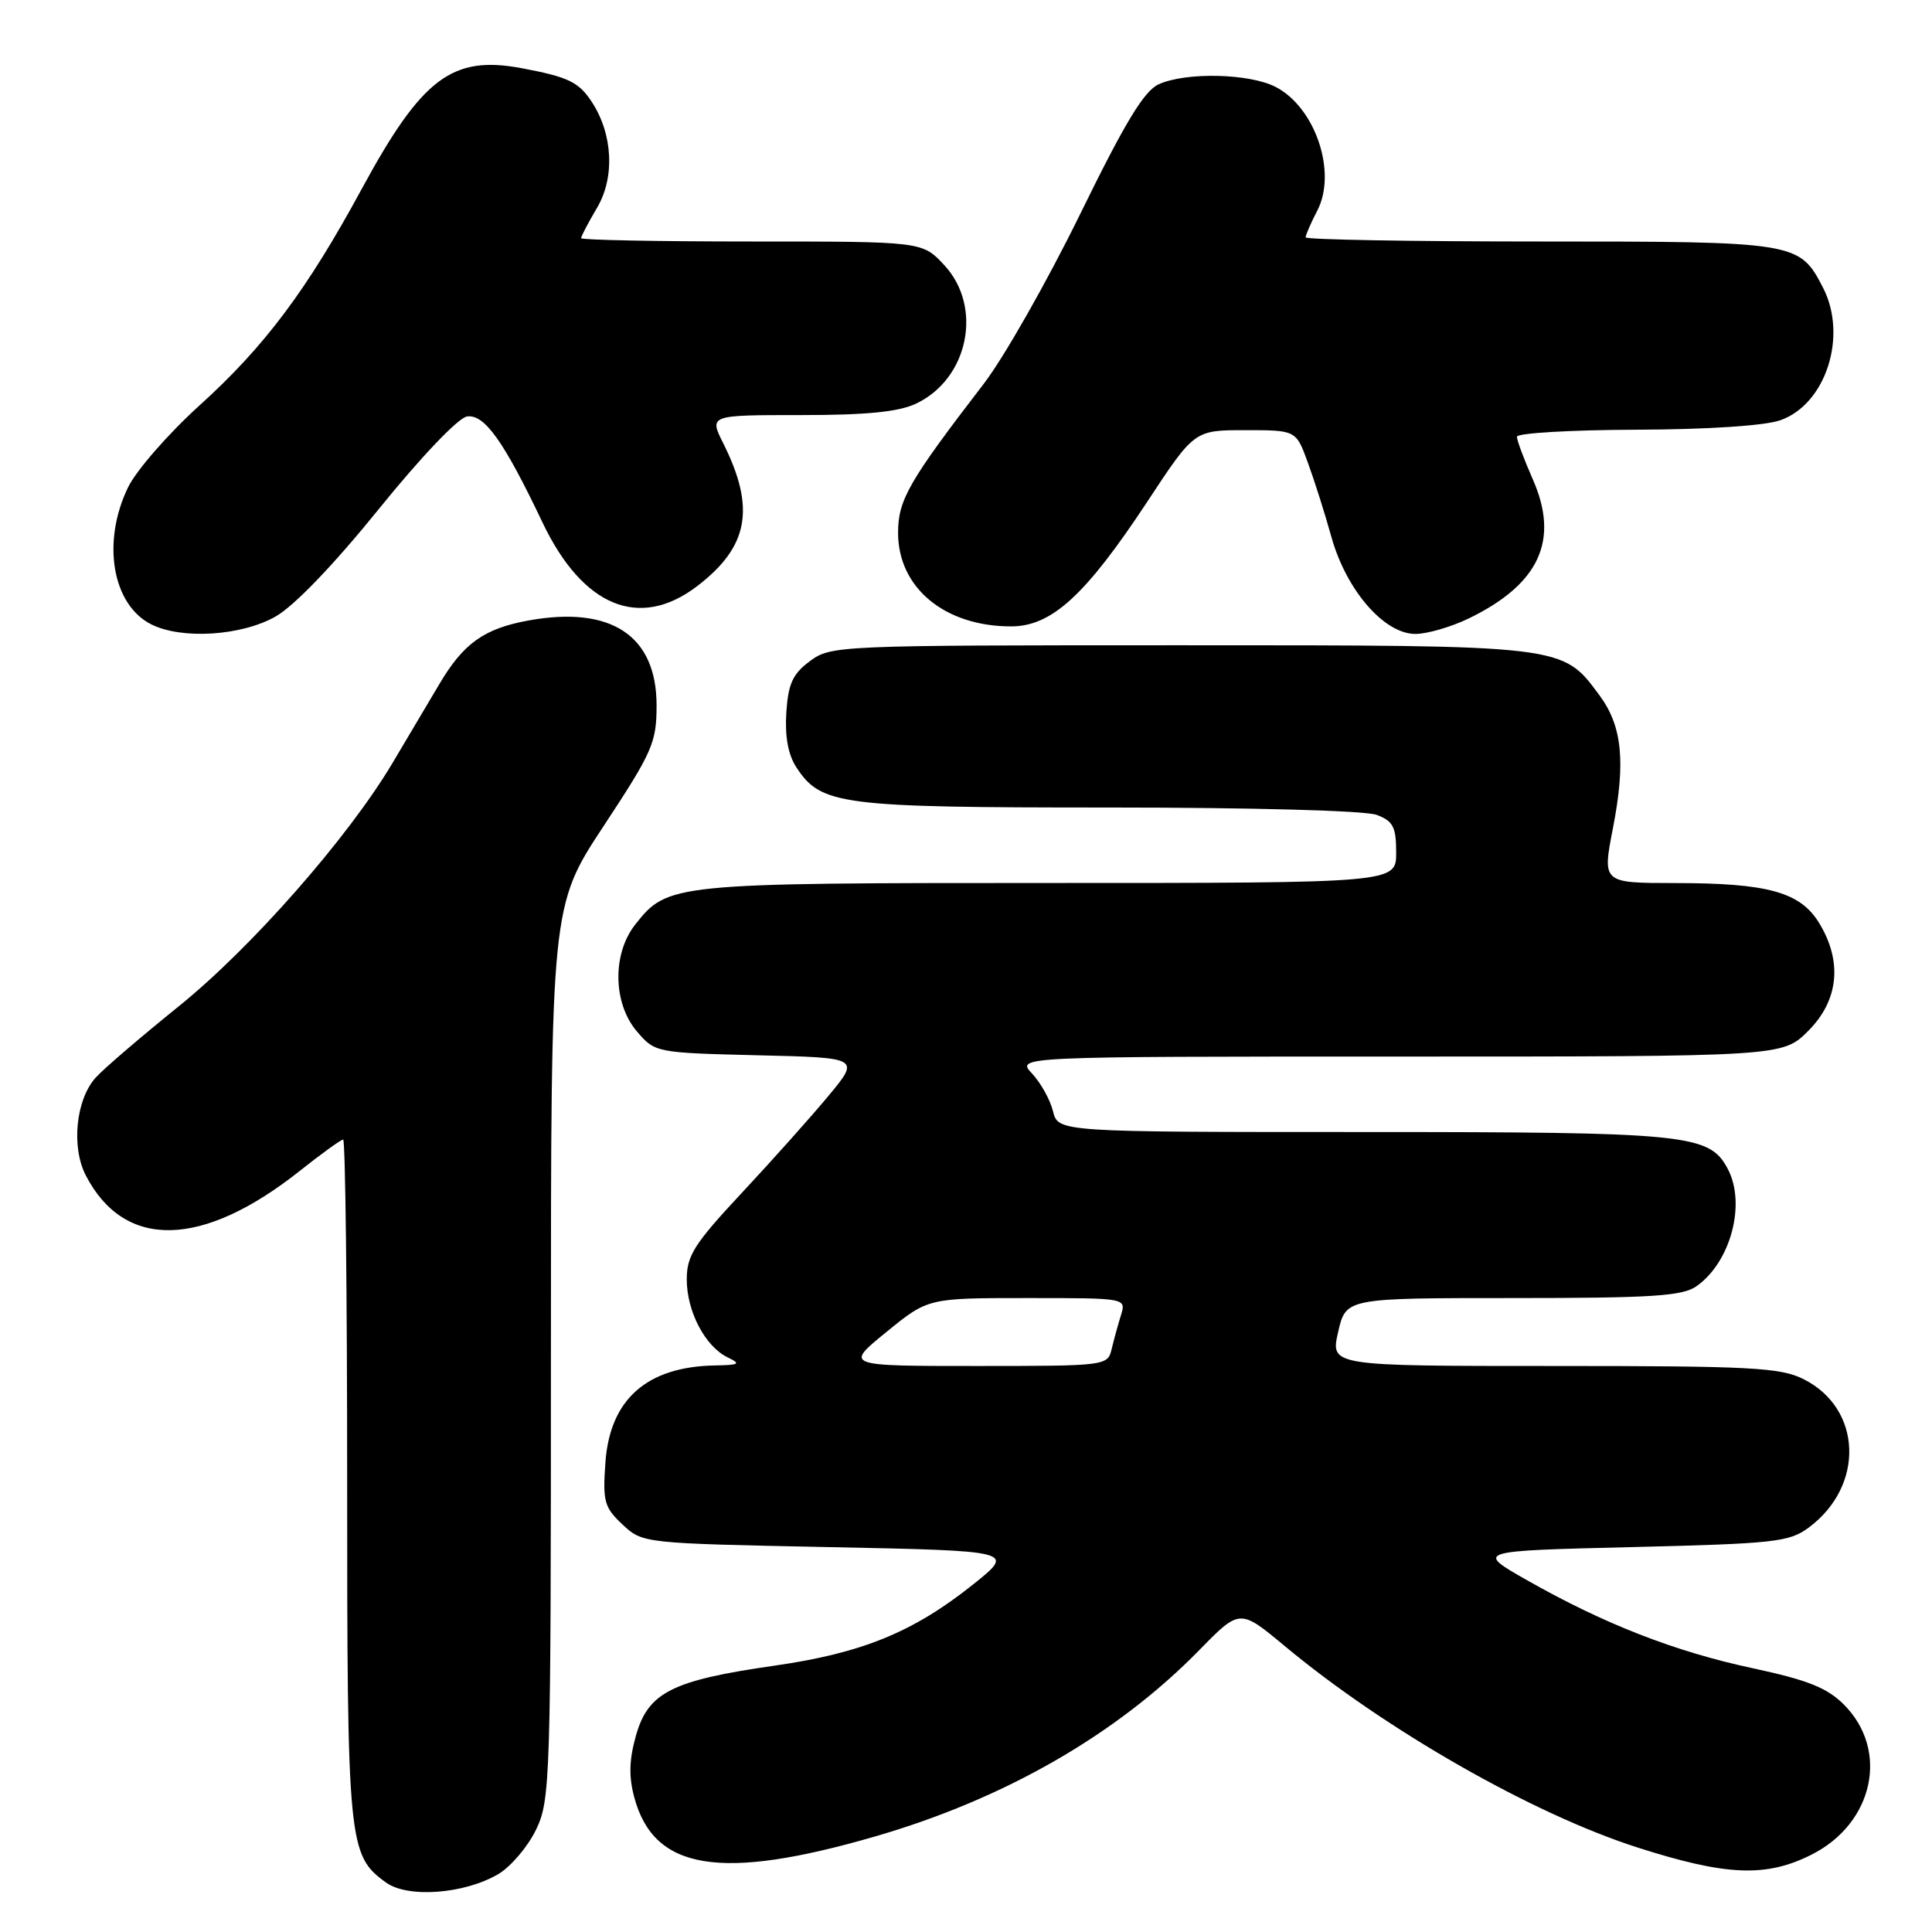 <?xml version="1.0" encoding="UTF-8" standalone="no"?>
<!DOCTYPE svg PUBLIC "-//W3C//DTD SVG 1.1//EN" "http://www.w3.org/Graphics/SVG/1.1/DTD/svg11.dtd" >
<svg xmlns="http://www.w3.org/2000/svg" xmlns:xlink="http://www.w3.org/1999/xlink" version="1.1" viewBox="0 0 256 256">
 <g >
 <path fill="currentColor"
d=" M 66.04 248.32 C 67.69 247.34 69.93 244.70 71.02 242.46 C 72.92 238.52 73.00 236.11 73.00 179.21 C 73.00 120.05 73.00 120.05 80.00 109.43 C 86.47 99.61 87.00 98.40 87.00 93.46 C 87.00 84.23 81.00 80.24 70.07 82.21 C 64.15 83.28 61.40 85.24 58.19 90.69 C 56.71 93.19 53.92 97.89 52.00 101.12 C 46.09 111.04 33.29 125.60 23.65 133.37 C 18.62 137.43 13.67 141.67 12.67 142.80 C 10.05 145.71 9.42 151.99 11.37 155.75 C 16.48 165.63 26.79 165.41 39.72 155.15 C 42.59 152.87 45.18 151.00 45.47 151.00 C 45.76 151.00 46.00 171.26 46.00 196.03 C 46.00 244.40 46.14 245.82 51.14 249.44 C 54.04 251.54 61.55 250.97 66.04 248.32 Z  M 240.04 245.75 C 248.28 241.59 250.37 231.91 244.32 225.86 C 242.09 223.63 239.51 222.61 232.25 221.05 C 221.94 218.85 212.54 215.18 202.33 209.38 C 195.50 205.50 195.50 205.50 216.18 205.00 C 235.18 204.54 237.09 204.33 239.68 202.40 C 247.11 196.88 246.75 186.64 238.99 182.75 C 235.90 181.20 232.08 181.00 205.89 181.00 C 176.28 181.00 176.28 181.00 177.31 176.50 C 178.34 172.00 178.34 172.00 200.45 172.00 C 218.86 172.00 222.93 171.74 224.78 170.44 C 229.34 167.25 231.40 159.48 228.92 154.85 C 226.48 150.28 223.64 150.00 180.64 150.00 C 140.22 150.00 140.22 150.00 139.53 147.25 C 139.16 145.74 137.91 143.49 136.75 142.25 C 134.65 140.00 134.65 140.00 185.43 140.00 C 236.20 140.00 236.20 140.00 239.60 136.60 C 243.64 132.56 244.16 127.41 241.05 122.31 C 238.54 118.20 234.26 117.01 221.90 117.01 C 212.31 117.00 212.31 117.00 213.72 109.75 C 215.43 100.95 214.95 96.20 211.95 92.15 C 206.99 85.44 207.53 85.50 156.32 85.50 C 110.97 85.50 110.10 85.54 107.32 87.60 C 105.03 89.30 104.44 90.60 104.19 94.44 C 103.99 97.58 104.43 100.01 105.52 101.67 C 108.80 106.68 111.27 107.00 146.90 107.00 C 165.90 107.00 180.96 107.41 182.43 107.98 C 184.60 108.80 185.00 109.58 185.00 112.98 C 185.00 117.00 185.00 117.00 138.97 117.00 C 89.02 117.00 88.46 117.06 84.17 122.51 C 81.10 126.41 81.22 132.98 84.41 136.69 C 86.80 139.48 86.94 139.50 100.40 139.83 C 113.98 140.15 113.98 140.15 109.74 145.25 C 107.41 148.05 102.24 153.84 98.25 158.11 C 91.99 164.82 91.00 166.37 91.00 169.53 C 91.00 173.77 93.43 178.41 96.42 179.86 C 98.22 180.73 97.99 180.87 94.72 180.93 C 85.70 181.09 80.81 185.43 80.22 193.79 C 79.85 198.95 80.07 199.74 82.48 202.00 C 85.15 204.50 85.20 204.50 109.83 205.00 C 134.50 205.50 134.50 205.50 129.00 209.90 C 121.05 216.26 114.26 219.04 102.62 220.71 C 89.07 222.65 85.90 224.24 84.28 229.93 C 83.36 233.17 83.30 235.40 84.05 238.18 C 86.65 247.84 95.50 249.27 115.95 243.34 C 133.11 238.37 147.98 229.82 158.89 218.67 C 164.28 213.16 164.28 213.16 170.22 218.10 C 183.57 229.21 203.09 240.36 217.00 244.81 C 228.75 248.57 234.01 248.79 240.04 245.75 Z  M 36.50 81.70 C 38.97 80.31 44.21 74.85 50.18 67.47 C 55.77 60.55 60.71 55.37 61.87 55.19 C 64.18 54.83 66.75 58.44 71.87 69.20 C 77.19 80.39 84.72 83.50 92.36 77.68 C 99.20 72.46 100.14 67.35 95.84 58.75 C 93.96 55.00 93.96 55.00 106.08 55.00 C 114.84 55.00 119.08 54.58 121.39 53.48 C 128.35 50.18 130.27 40.64 125.10 35.11 C 122.20 32.00 122.20 32.00 99.60 32.00 C 87.17 32.00 77.00 31.80 77.00 31.56 C 77.00 31.31 77.95 29.50 79.12 27.52 C 81.49 23.50 81.21 17.77 78.42 13.51 C 76.68 10.86 75.31 10.20 69.15 9.04 C 59.92 7.30 55.92 10.32 47.95 25.00 C 40.65 38.46 35.09 45.88 26.46 53.70 C 22.32 57.44 18.06 62.33 16.97 64.57 C 13.46 71.81 14.86 80.10 20.02 82.72 C 24.05 84.76 31.97 84.27 36.50 81.70 Z  M 194.59 81.96 C 203.99 77.41 206.67 71.57 203.09 63.48 C 201.94 60.87 201.00 58.35 201.00 57.87 C 201.00 57.39 208.09 56.97 216.75 56.94 C 226.24 56.91 233.85 56.41 235.89 55.69 C 241.95 53.57 244.86 44.50 241.55 38.10 C 238.43 32.06 238.06 32.00 204.04 32.00 C 186.97 32.00 173.00 31.75 173.00 31.45 C 173.00 31.15 173.70 29.54 174.56 27.88 C 177.18 22.81 174.28 14.23 169.03 11.52 C 165.55 9.72 157.13 9.53 153.53 11.17 C 151.59 12.05 149.06 16.24 143.10 28.42 C 138.77 37.26 133.04 47.35 130.37 50.83 C 120.41 63.79 119.00 66.24 119.00 70.60 C 119.00 77.88 125.18 83.00 133.97 83.00 C 139.34 83.00 143.82 78.91 152.00 66.51 C 158.26 57.00 158.26 57.00 165.00 57.00 C 171.73 57.00 171.73 57.00 173.28 61.25 C 174.14 63.59 175.56 68.06 176.43 71.19 C 178.40 78.22 183.41 84.00 187.55 84.00 C 189.10 84.00 192.27 83.08 194.59 81.96 Z  M 117.45 176.50 C 122.97 172.00 122.97 172.00 136.10 172.00 C 149.23 172.00 149.23 172.00 148.54 174.25 C 148.15 175.49 147.60 177.51 147.30 178.75 C 146.77 180.98 146.59 181.00 129.34 181.00 C 111.92 181.00 111.92 181.00 117.45 176.50 Z "/>
</g>
</svg>